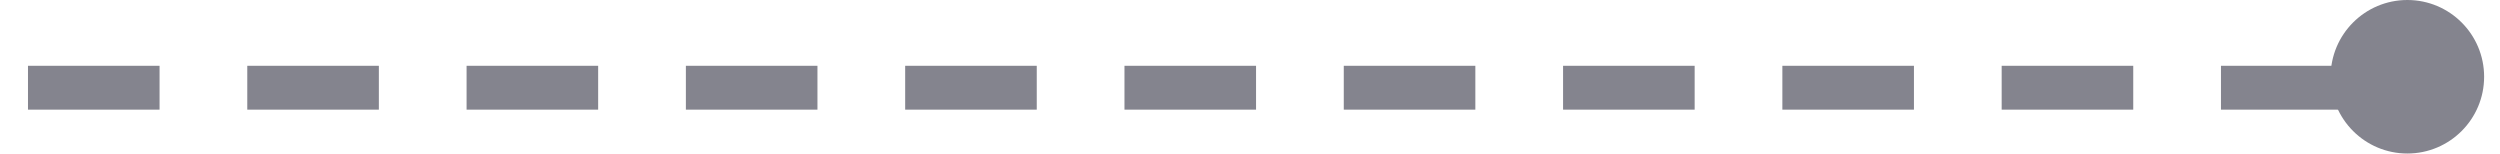<svg width="114" height="7" viewBox="0 0 114 7" fill="none" xmlns="http://www.w3.org/2000/svg">
<path d="M107.276 4L0.276 4" stroke="#84848E" stroke-width="2" stroke-dasharray="6 4"/>
<circle cx="109.776" cy="3.5" r="3.5" fill="#84848E"/>
</svg>
